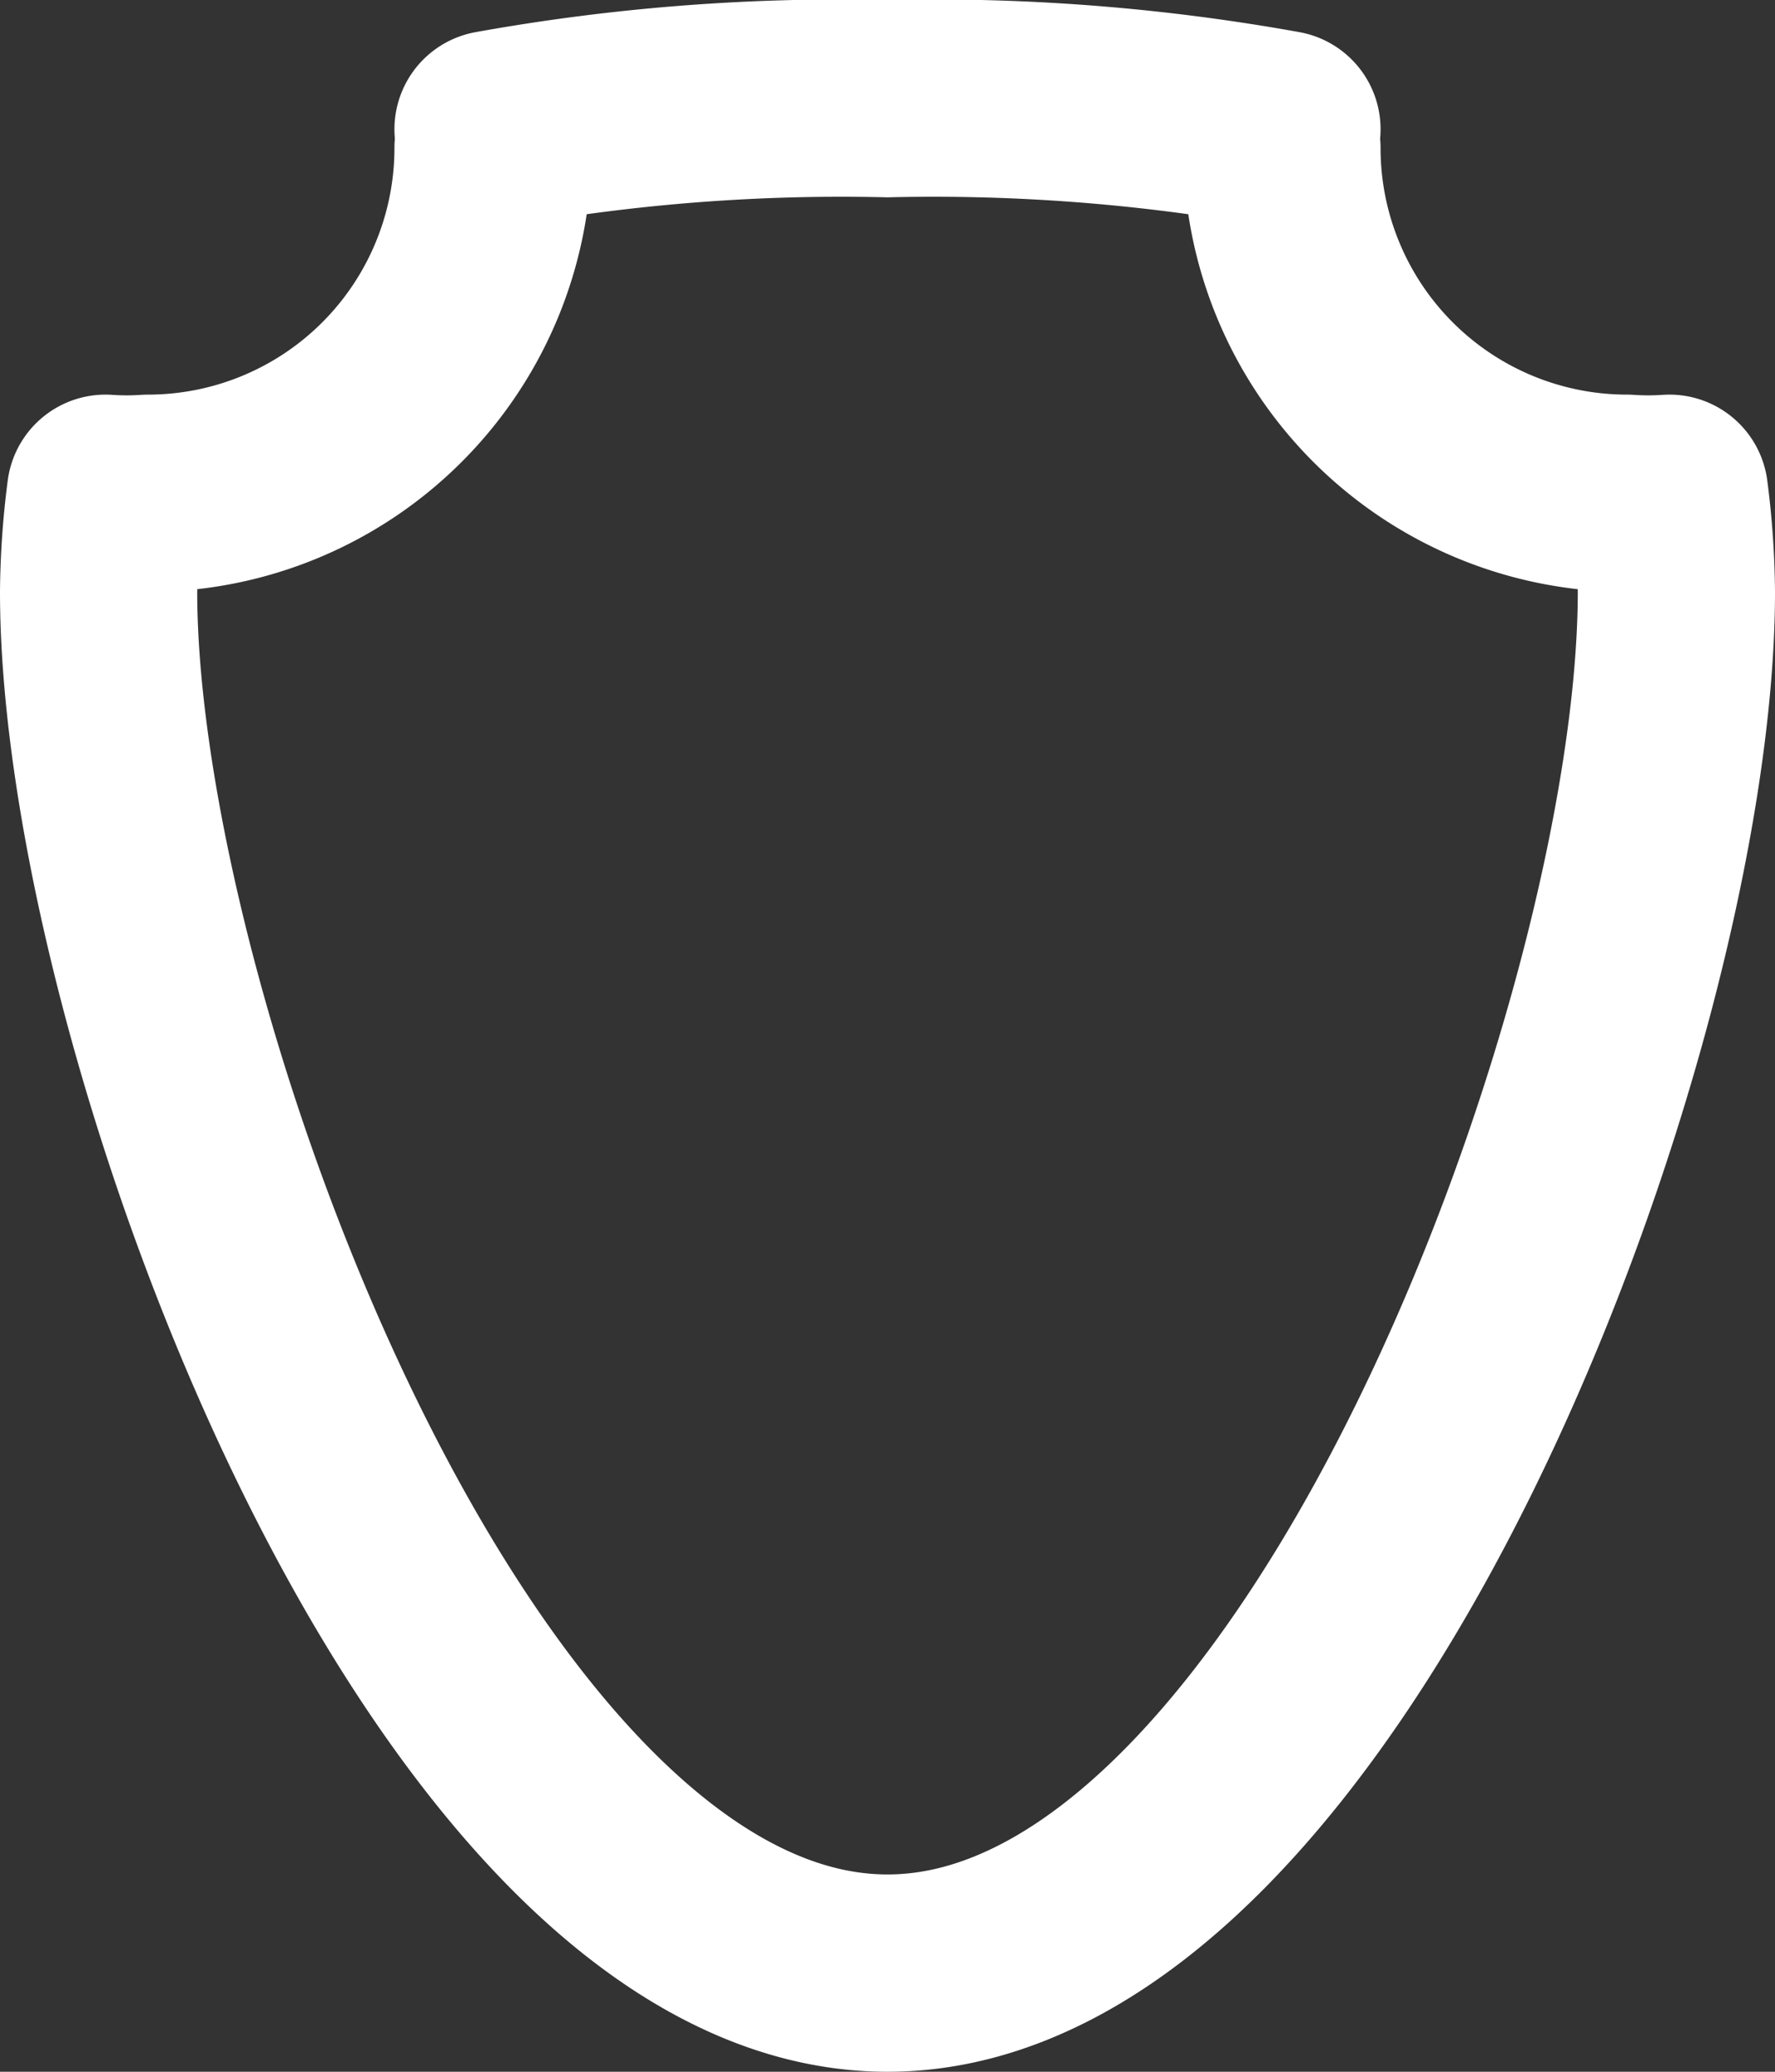 <svg xmlns="http://www.w3.org/2000/svg" width="18" height="21" viewBox="0 0 18 21"><rect x="0" y="0" width="18" height="21" fill="#333333" stroke="none"/><defs><style>.a{fill:none;stroke:#fff;stroke-linecap:round;stroke-linejoin:round;stroke-width:2px;}</style></defs><title>icon-shield</title><path class="a" d="M16.93,5a3.1,3.1,0,0,1-.43,0A3.5,3.5,0,0,1,13,1.5a1.21,1.21,0,0,1,0-.19A19.91,19.91,0,0,0,9,1a19.91,19.91,0,0,0-4,.31A1.21,1.21,0,0,1,5,1.5,3.5,3.5,0,0,1,1.5,5a3.1,3.1,0,0,1-.43,0A8.21,8.21,0,0,0,1,6c0,4.42,3.58,14,8,14s8-9.58,8-14A8.21,8.21,0,0,0,16.93,5Z"/></svg>